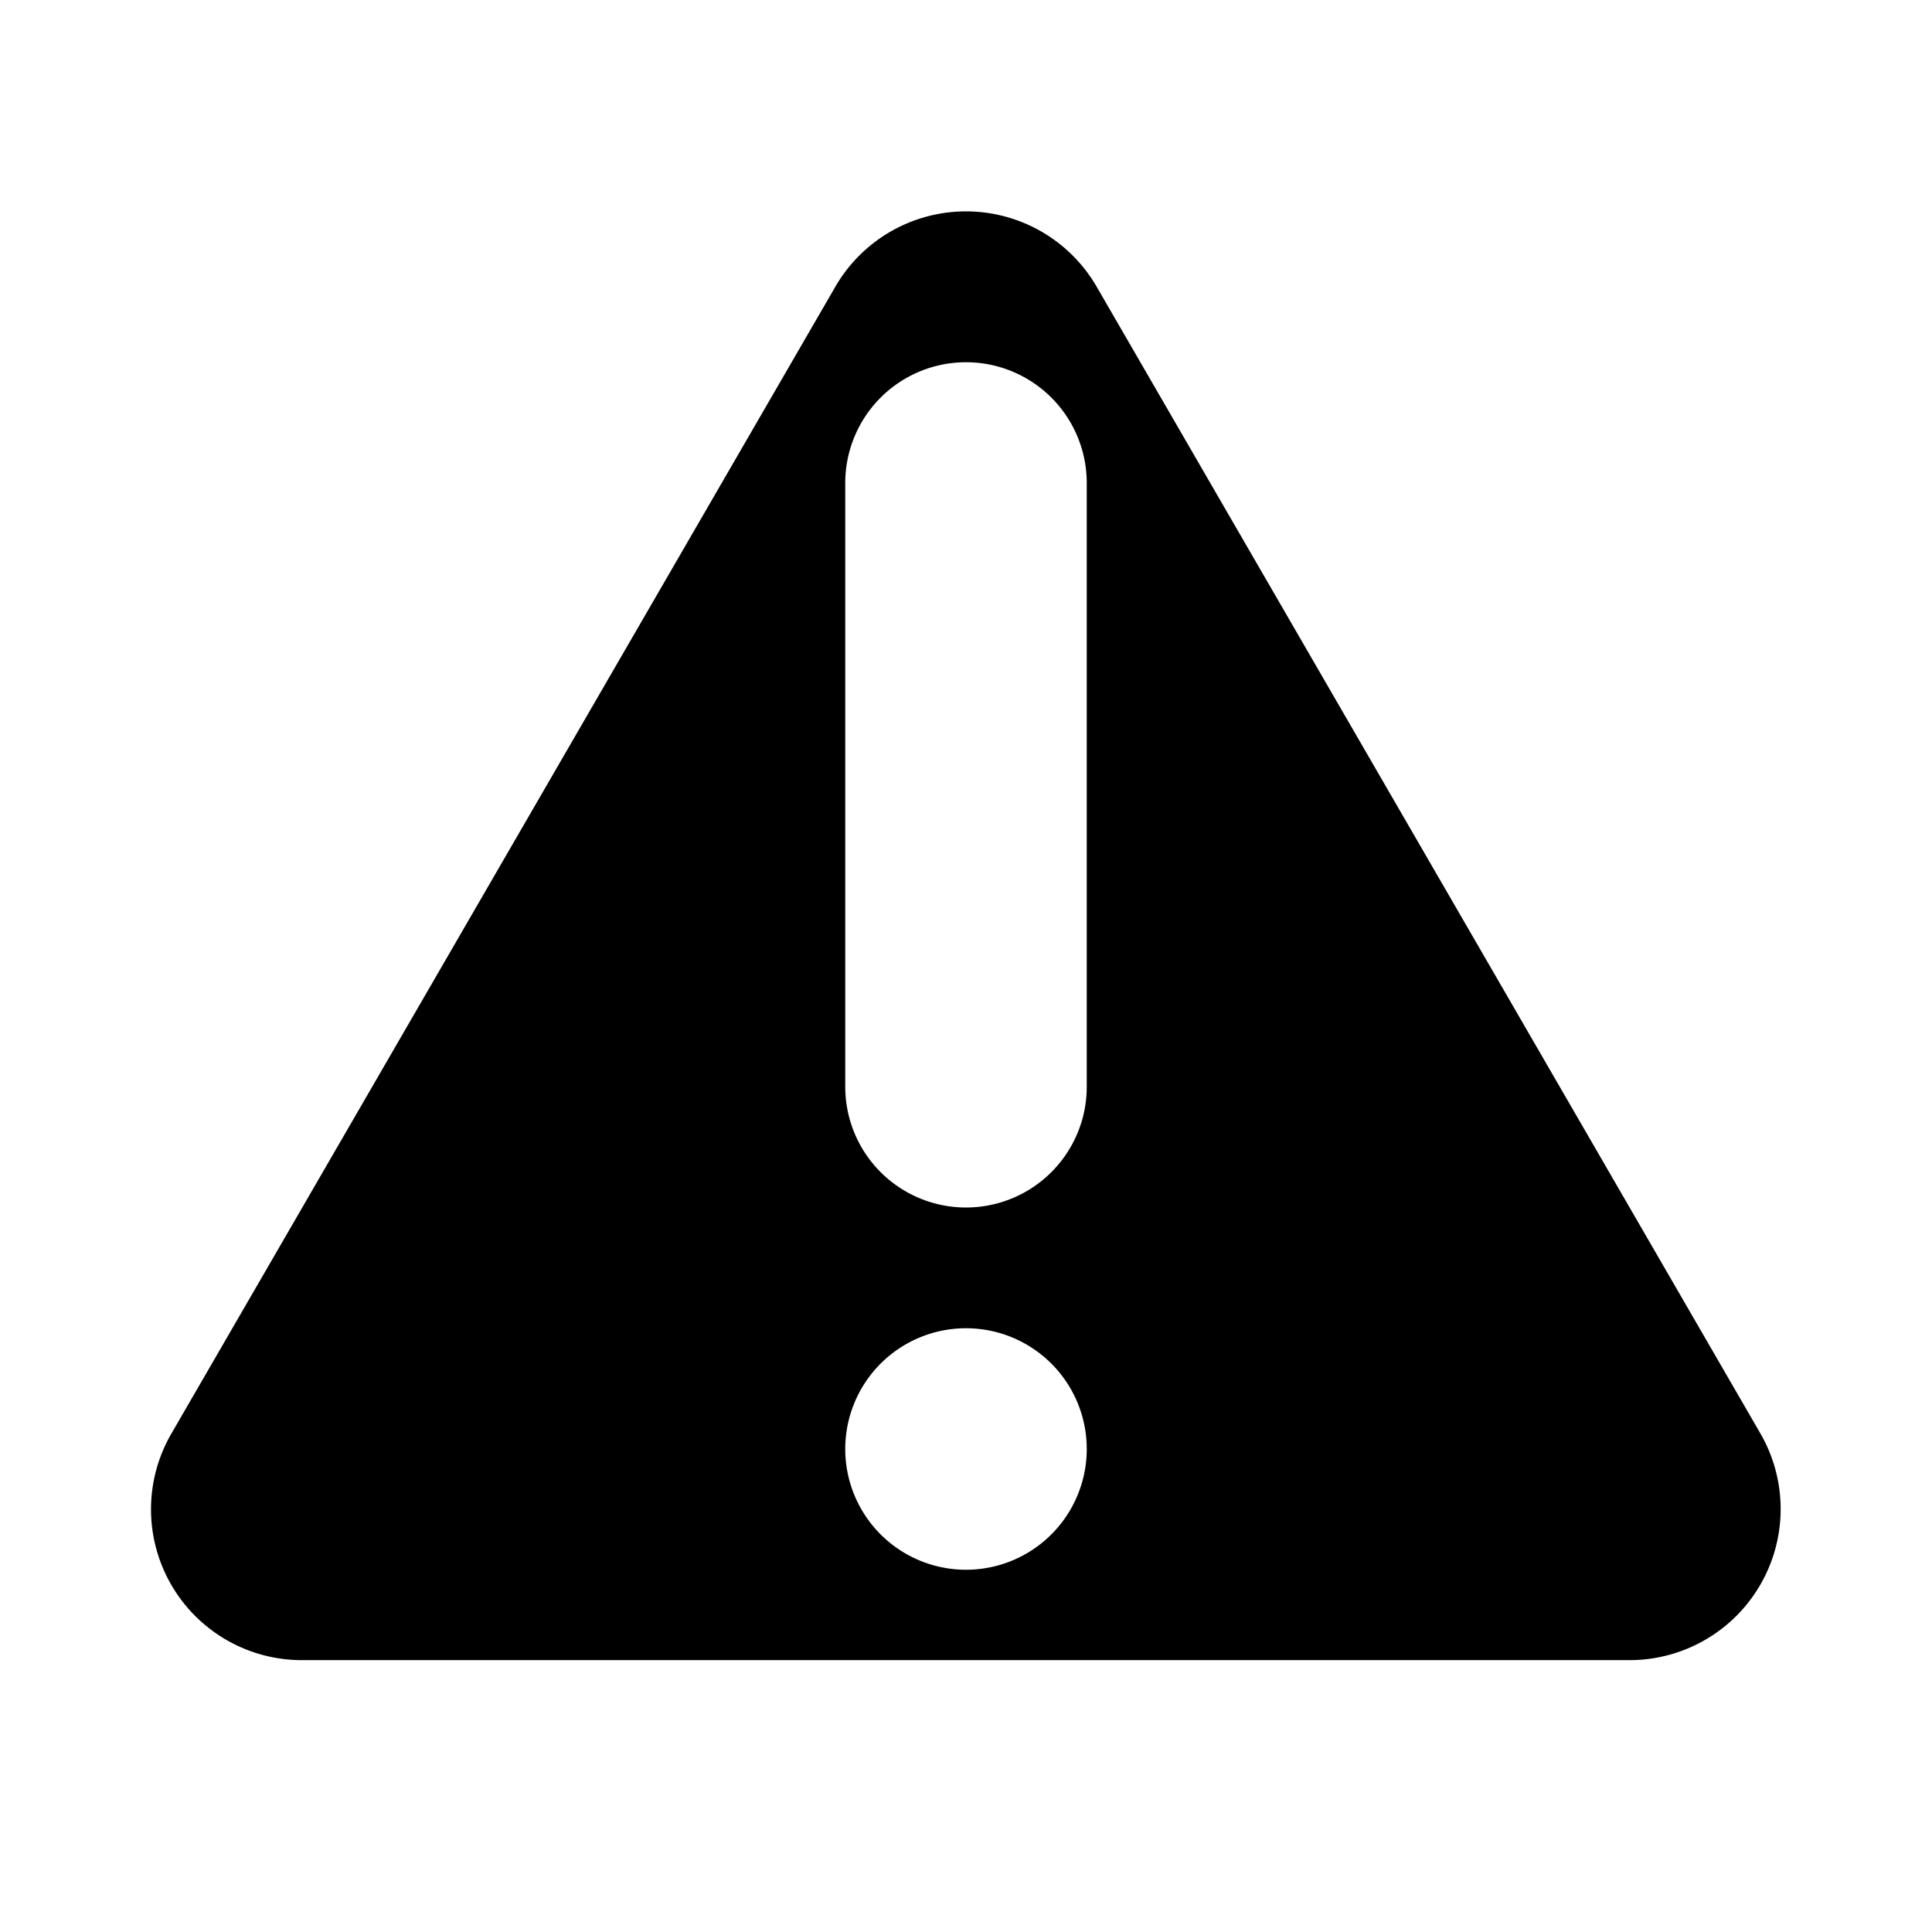 <svg xmlns="http://www.w3.org/2000/svg" width="14" height="14" viewBox="0 0 14 14"><path d="M12.758 10.39 7.947 2.078a1.094 1.094 0 0 0-1.894 0L1.241 10.39a1.093 1.093 0 0 0 .947 1.64h9.623a1.095 1.095 0 0 0 .947-1.64ZM6.125 3.5a.875.875 0 1 1 1.75 0v4.375a.875.875 0 1 1-1.75 0V3.5ZM7 11.375a.875.875 0 1 1 0-1.75.875.875 0 0 1 0 1.75Z"/></svg>
